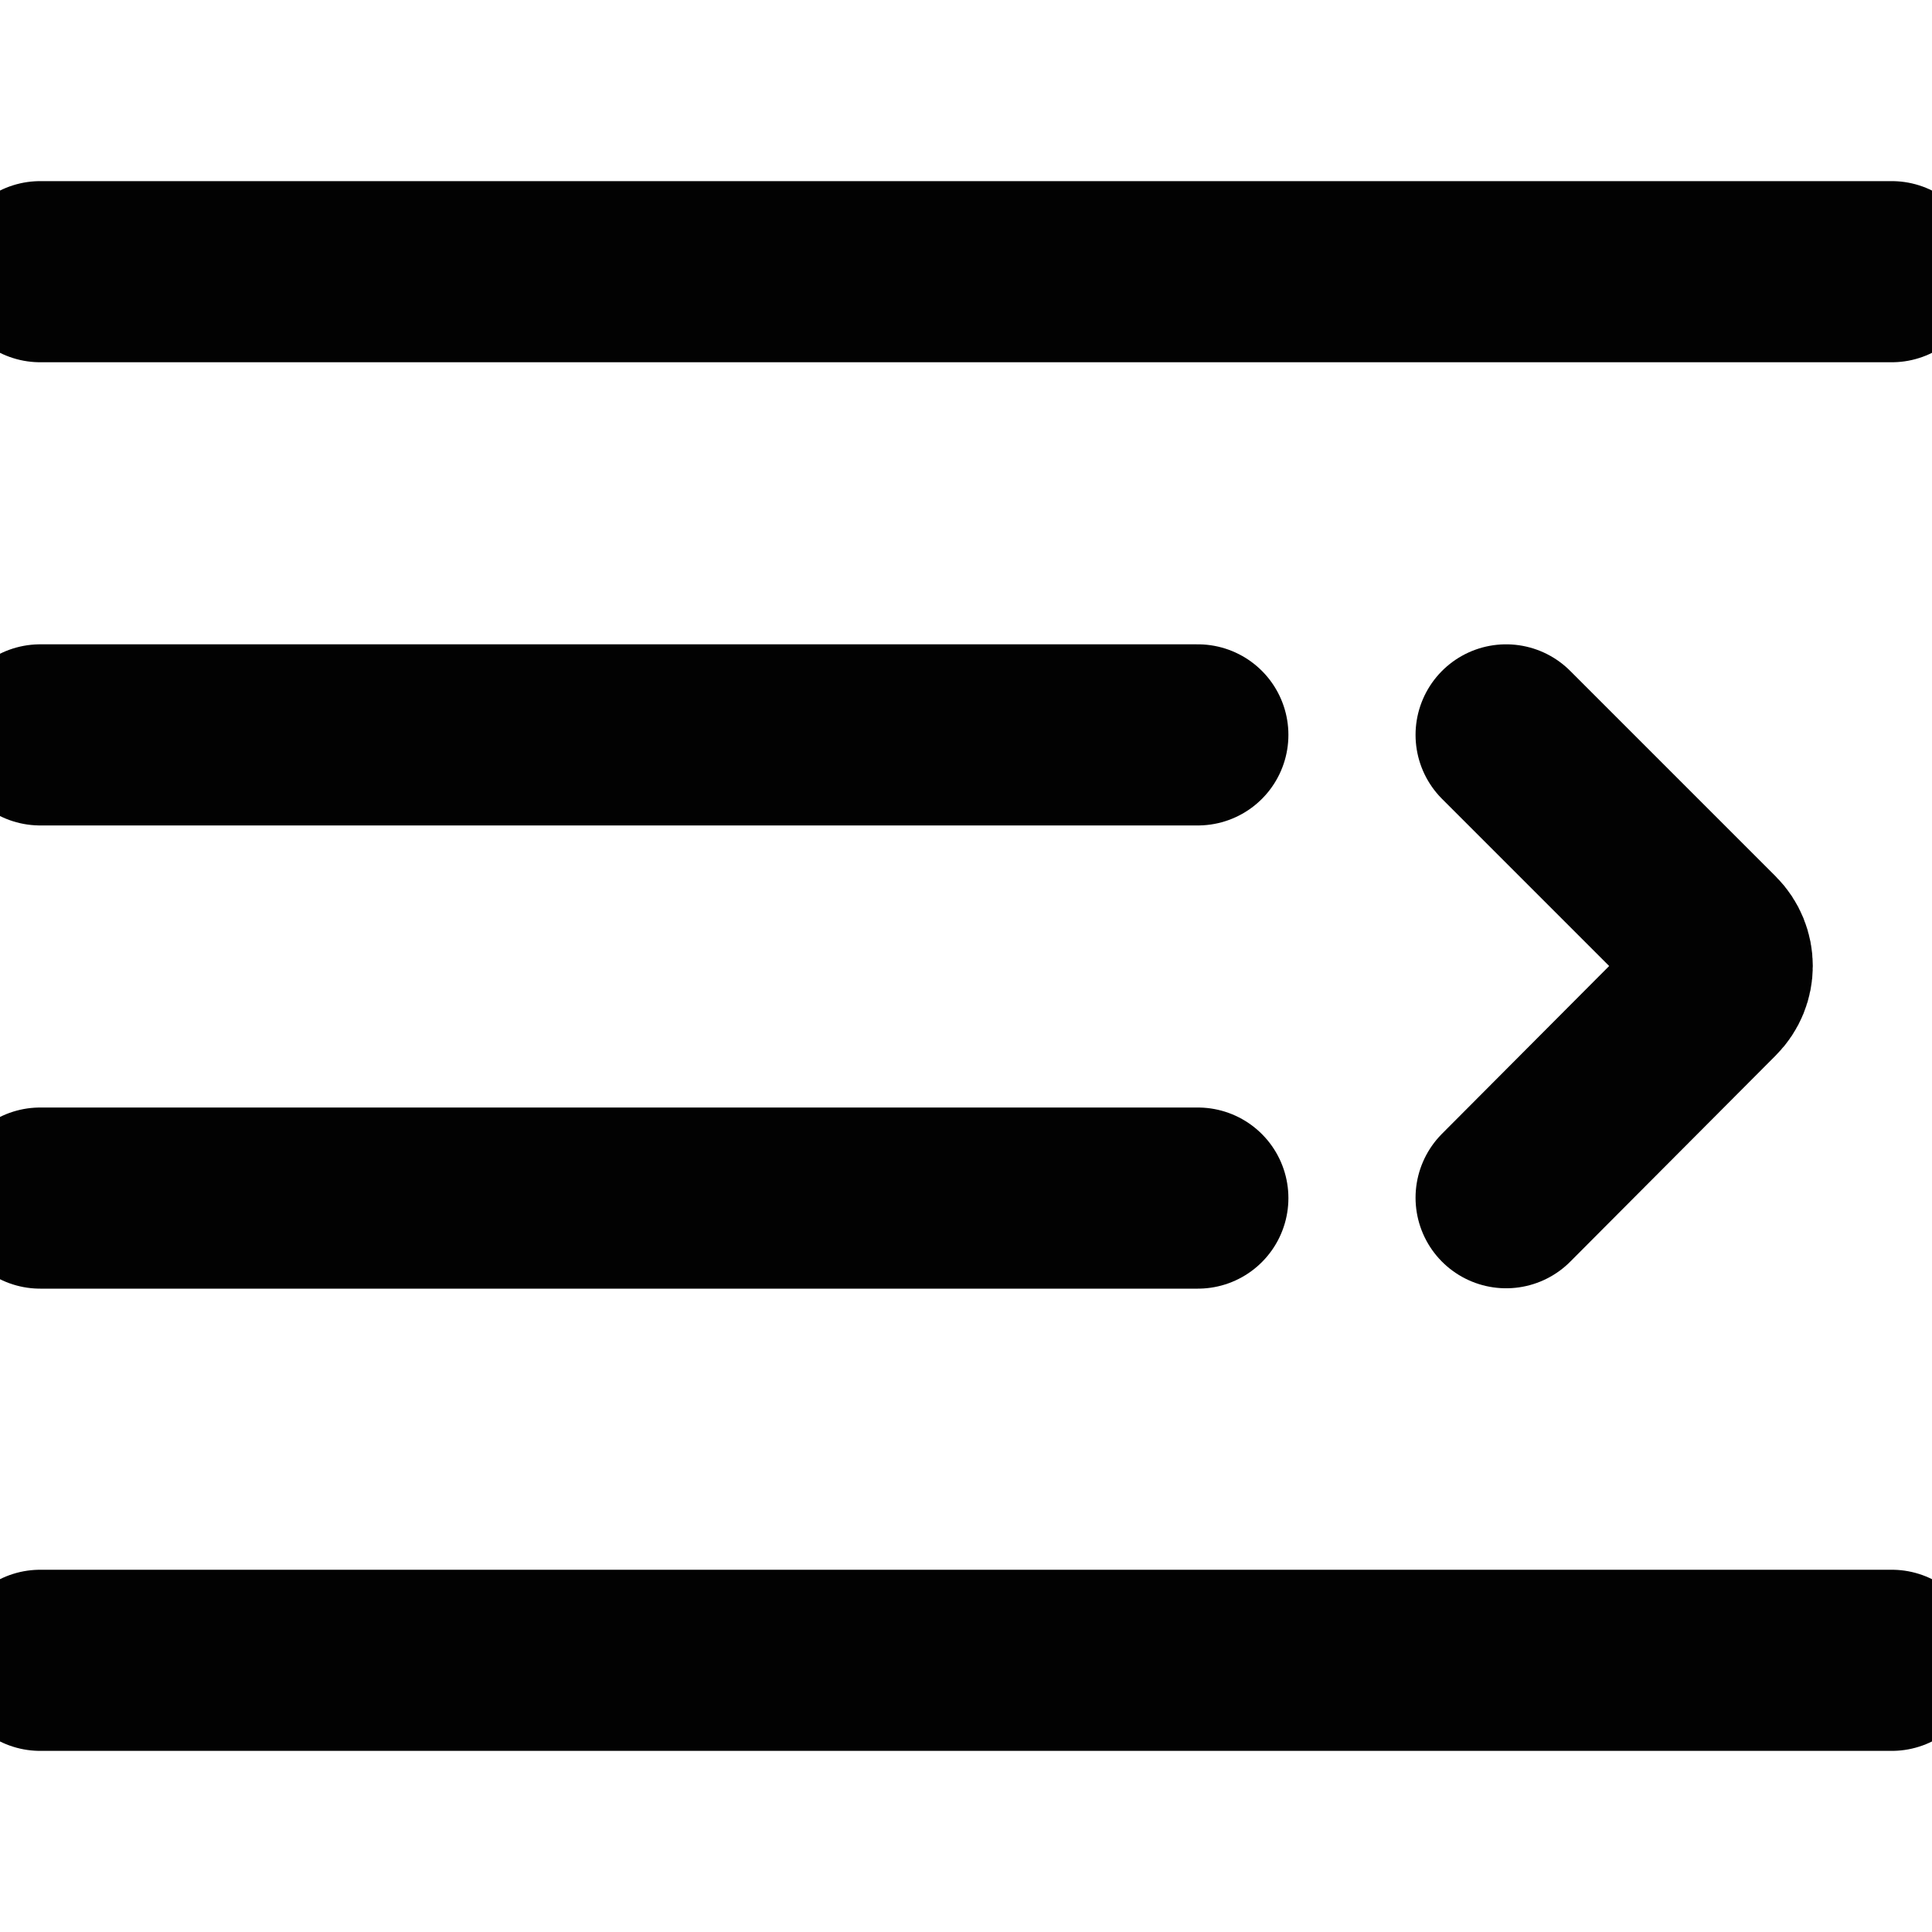 <svg width="16" height="16" viewBox="0 0 16 16" fill="none" xmlns="http://www.w3.org/2000/svg">
<g clip-path="url(#clip0_604_29951)">
<path d="M0.333 2.25H15.667" stroke="#020202" stroke-width="1.5" stroke-miterlimit="10" stroke-linecap="round"/>
<path d="M0.333 6.086H9.92" stroke="#020202" stroke-width="1.5" stroke-miterlimit="10" stroke-linecap="round"/>
<path d="M0.333 9.922H9.92" stroke="#020202" stroke-width="1.5" stroke-miterlimit="10" stroke-linecap="round"/>
<path d="M0.333 13.75H15.667" stroke="#020202" stroke-width="1.5" stroke-miterlimit="10" stroke-linecap="round"/>
<path d="M12.473 6.086L14.175 7.788C14.292 7.905 14.292 8.094 14.175 8.211L12.473 9.919" stroke="#020202" stroke-width="1.5" stroke-miterlimit="10" stroke-linecap="round"/>
</g>
<defs>
<clipPath id="clip0_604_29951">
<rect width="16" height="16" fill="white"/>
</clipPath>
</defs>
</svg>
